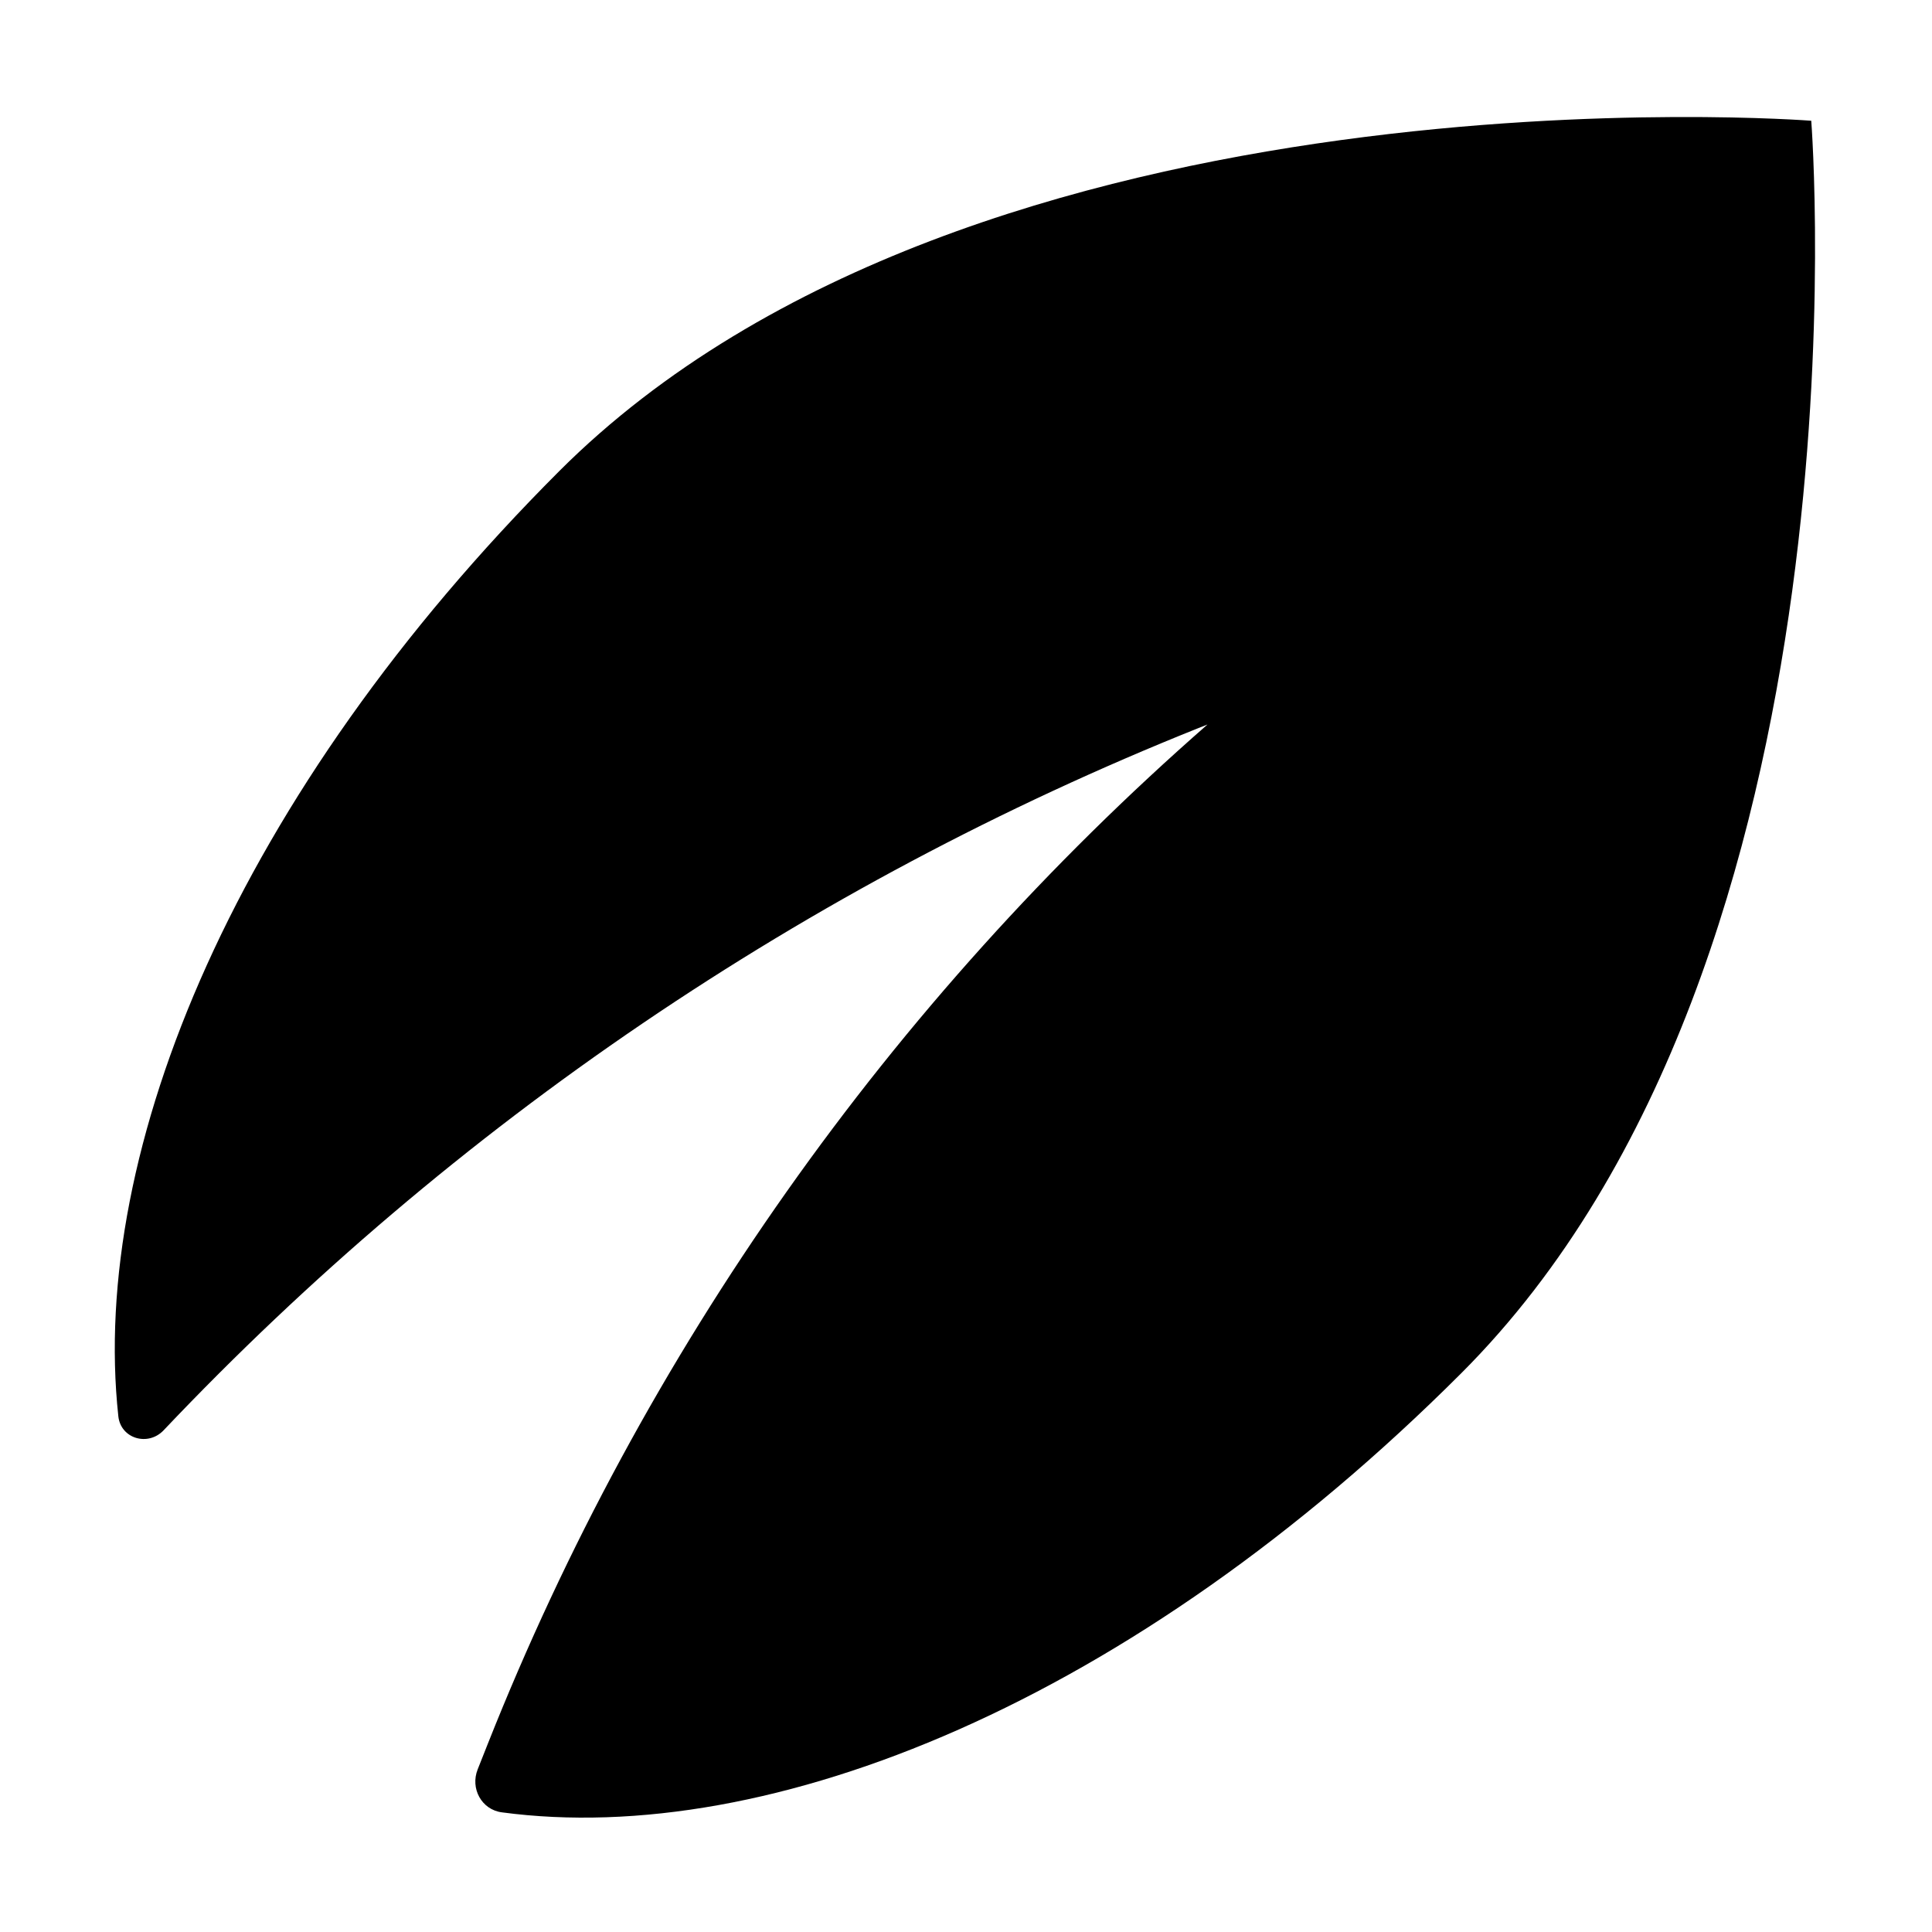 <svg width="16" height="16" viewBox="0 0 16 16" fill="none" xmlns="http://www.w3.org/2000/svg">
<g clip-path="url(#clip0_22_1840)">
<path d="M3.956 14.653C3.893 14.811 3.988 14.987 4.156 15.009C6.375 15.306 9.379 14.095 12.102 11.372C15.545 7.929 15 1 15 1C15 1 8.075 0.459 4.632 3.901C1.958 6.576 0.741 9.522 0.98 11.729C1 11.915 1.226 11.981 1.355 11.845C3.756 9.312 6.678 7.329 9.919 6.032L10 6C7.371 8.3 5.328 11.194 4.04 14.441L3.956 14.653Z" fill="currentColor"/>
</g>
<defs>
<clipPath id="clip0_22_1840">
<rect width="16" height="16" fill="white"/>
</clipPath>
</defs>
</svg>
